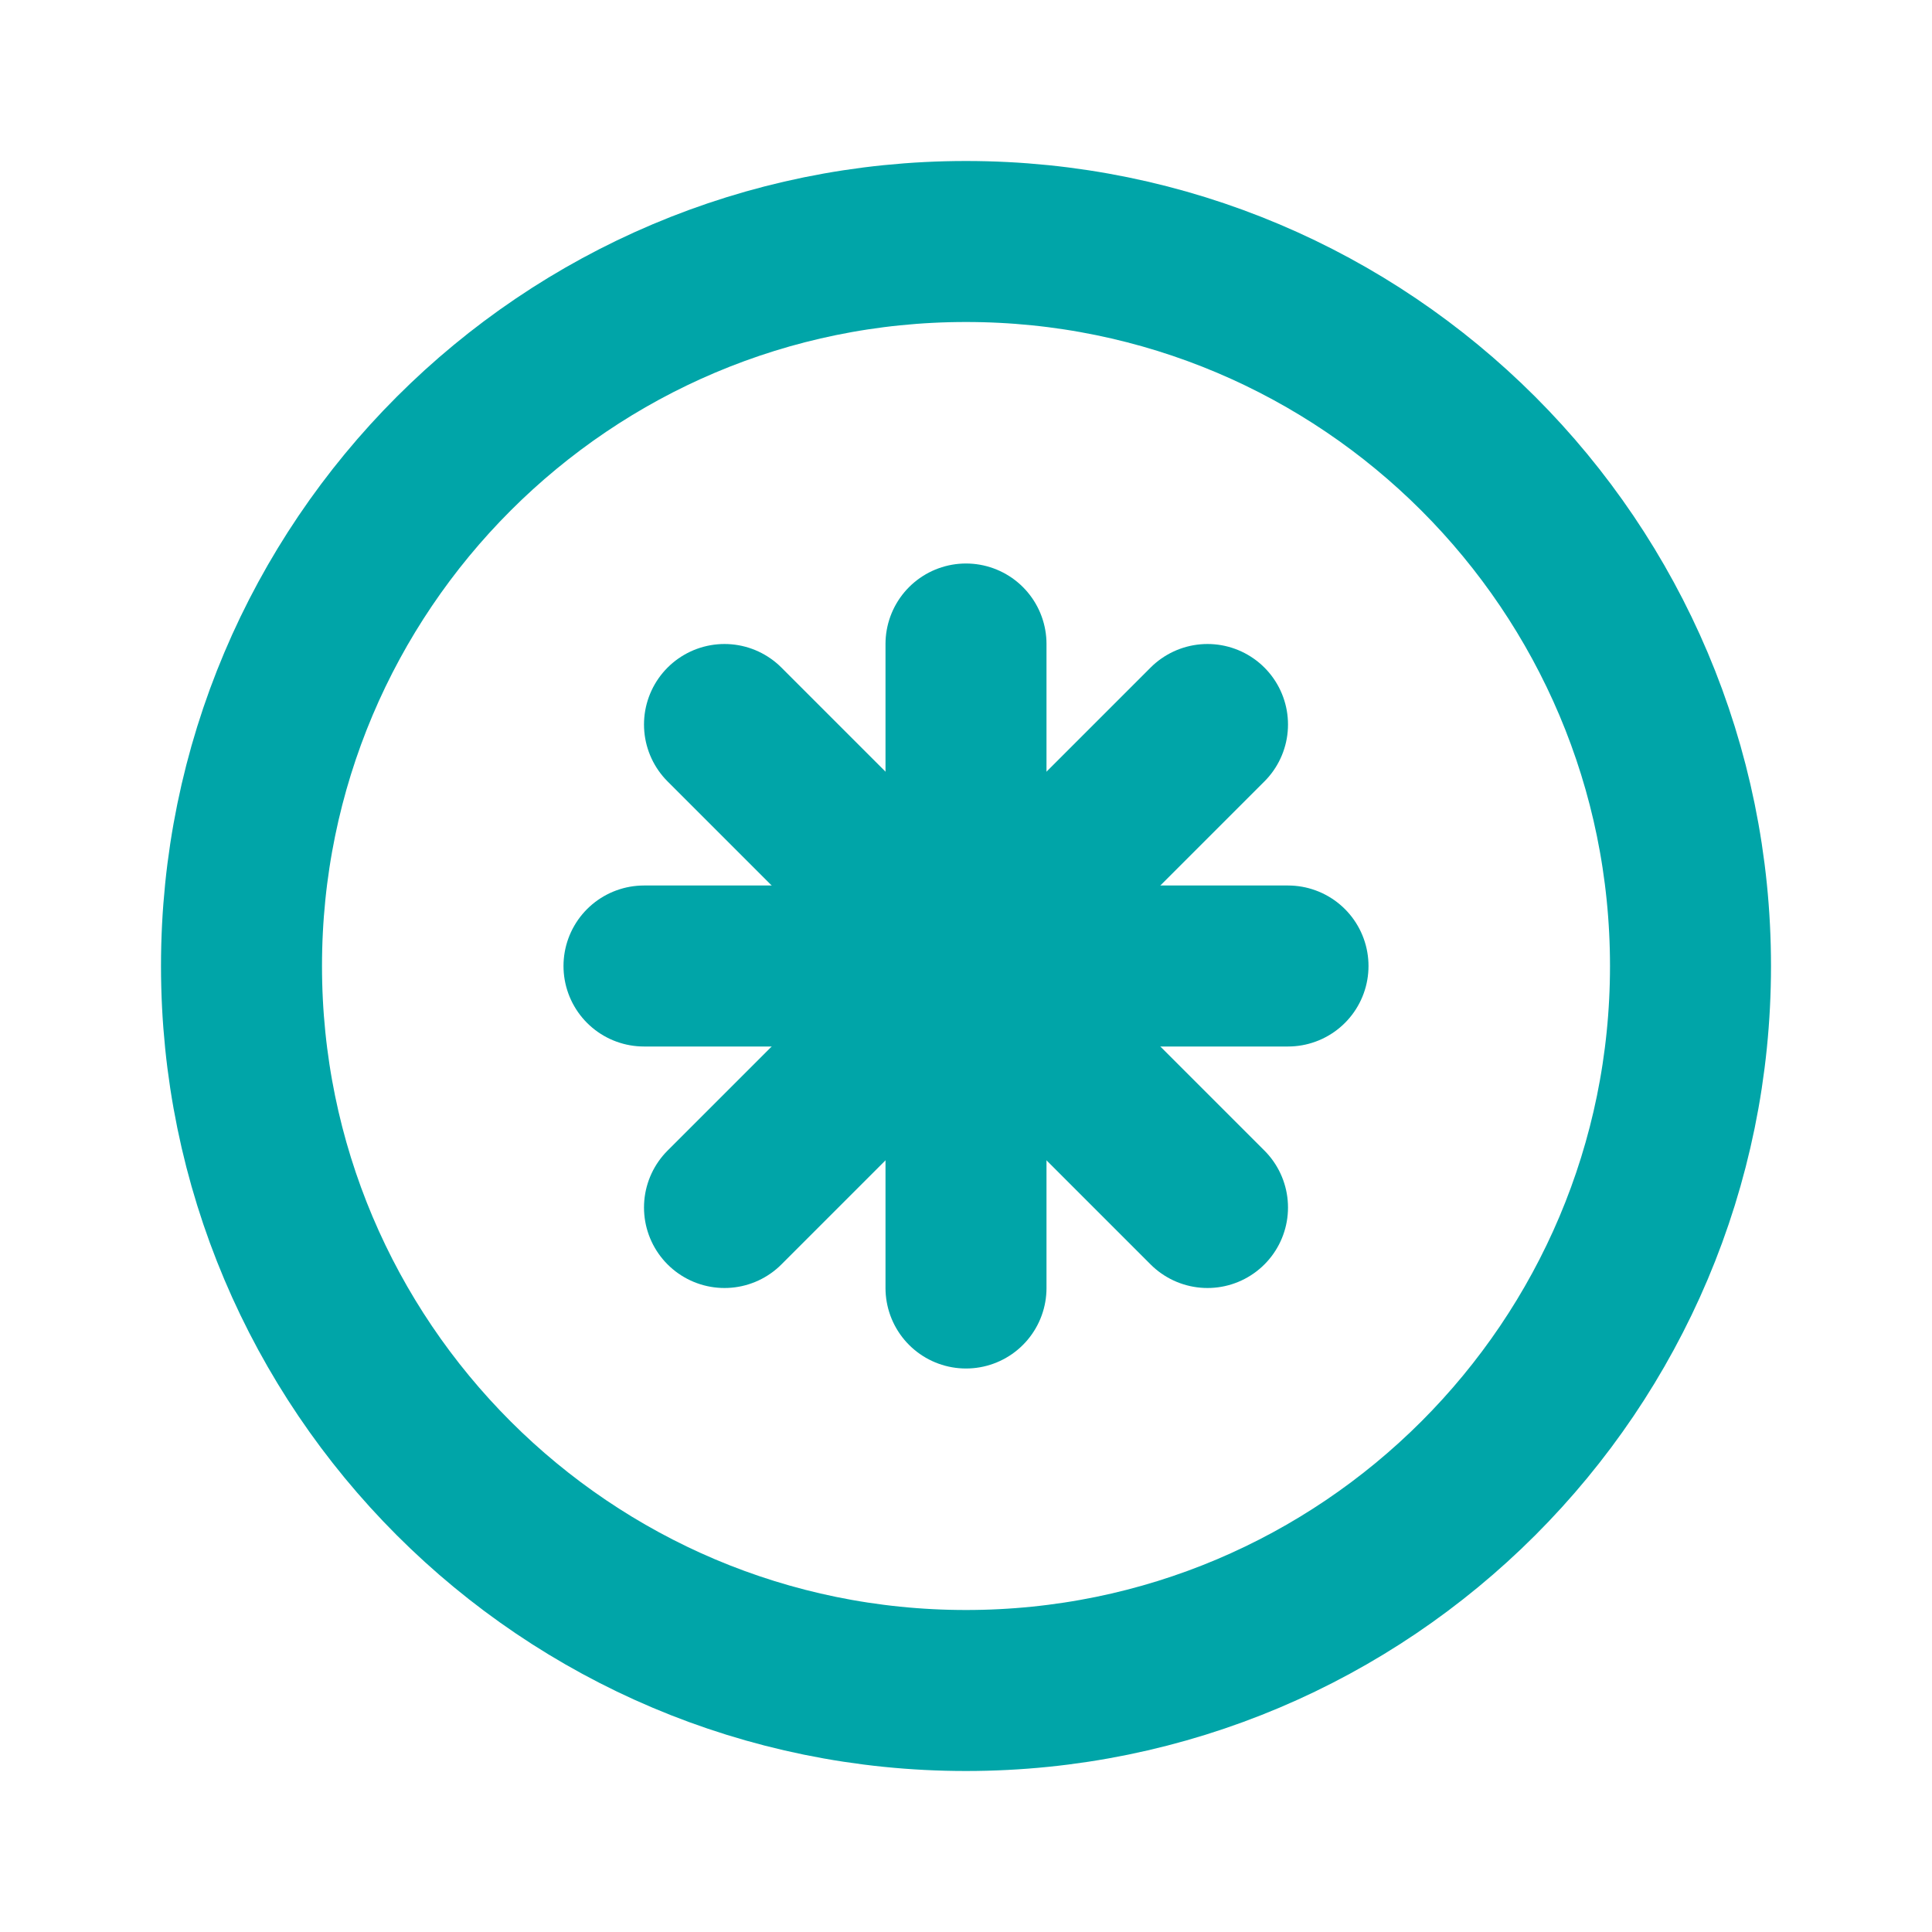 <svg width="24" height="24" viewBox="0 0 24 24" fill="none" xmlns="http://www.w3.org/2000/svg">
  <path d="M21 12C21 16.971 16.971 21 12 21C7.029 21 3 16.971 3 12C3 7.029 7.029 3 12 3C16.971 3 21 7.029 21 12Z" stroke="#00A5A8" stroke-width="2"/>
  <path d="M12 8V16" stroke="#00A5A8" stroke-width="2" stroke-linecap="round"/>
  <path d="M8 12H16" stroke="#00A5A8" stroke-width="2" stroke-linecap="round"/>
  <path d="M9 9L15 15" stroke="#00A5A8" stroke-width="2" stroke-linecap="round"/>
  <path d="M15 9L9 15" stroke="#00A5A8" stroke-width="2" stroke-linecap="round"/>
</svg> 